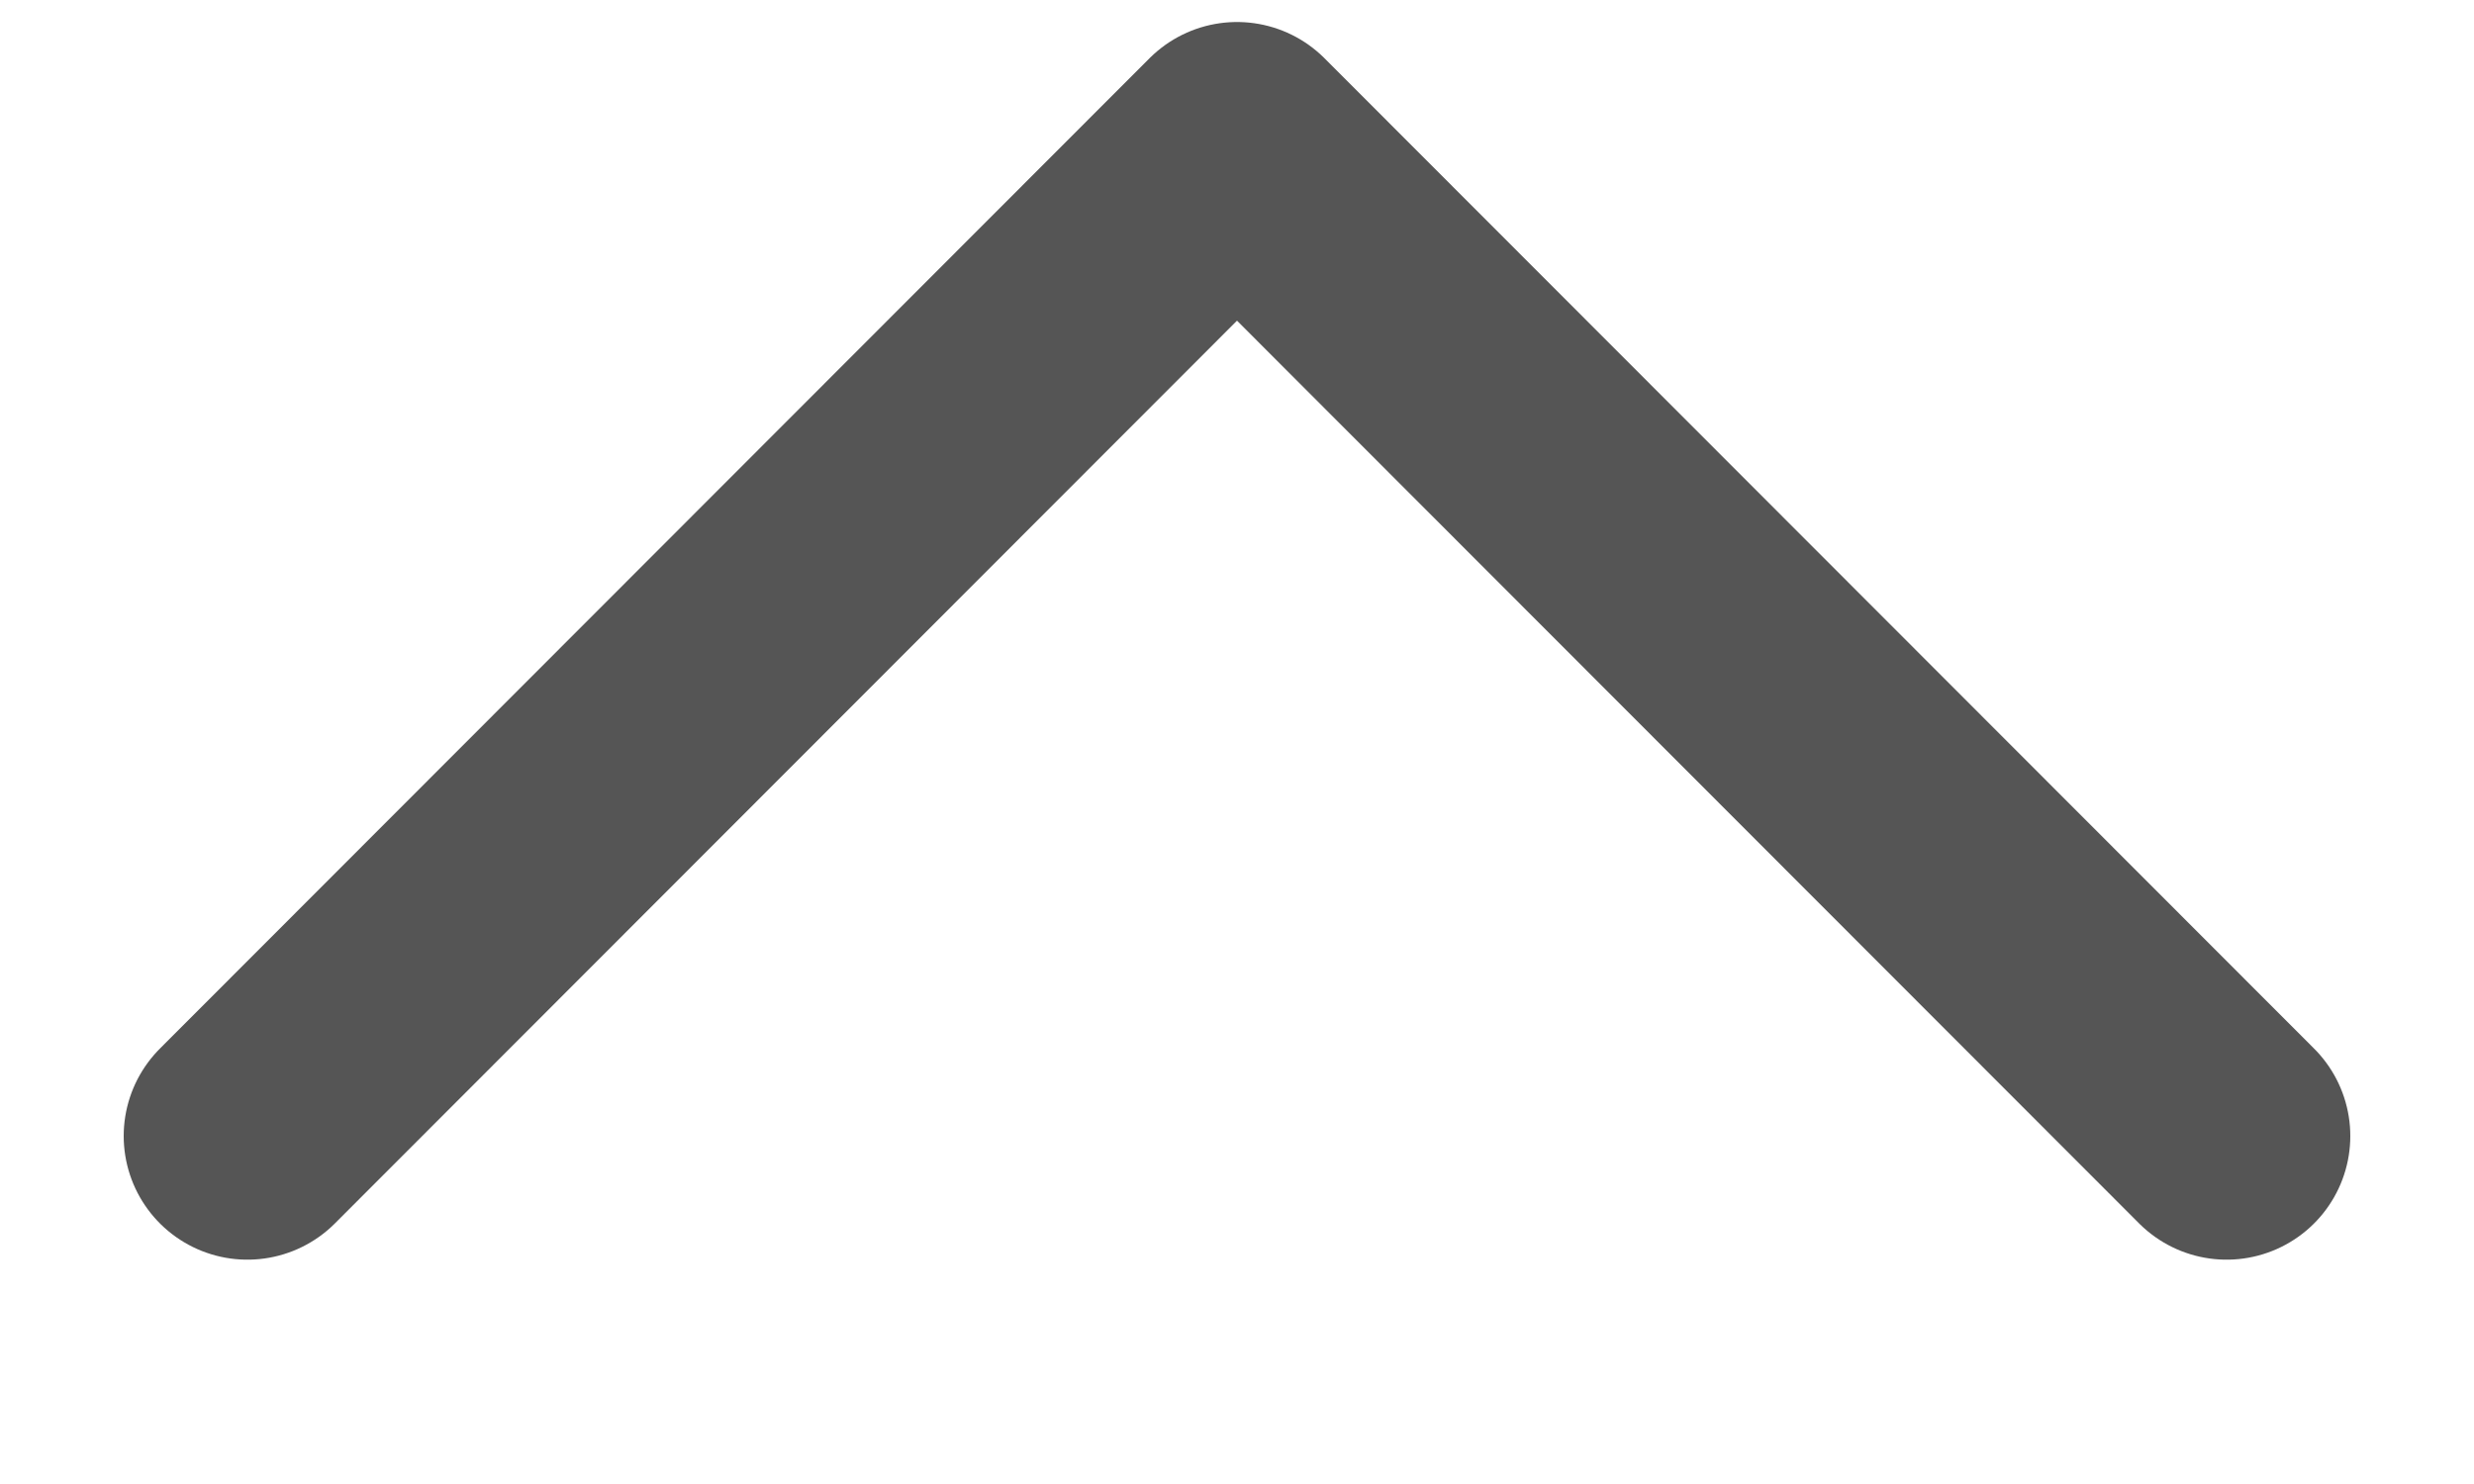 <svg width="10" height="6" viewBox="0 0 10 6" fill="none" xmlns="http://www.w3.org/2000/svg">
<path d="M9 4.593L5 0.589L1 4.593" stroke="#555555" stroke-linecap="round" stroke-linejoin="round"/>
</svg>
